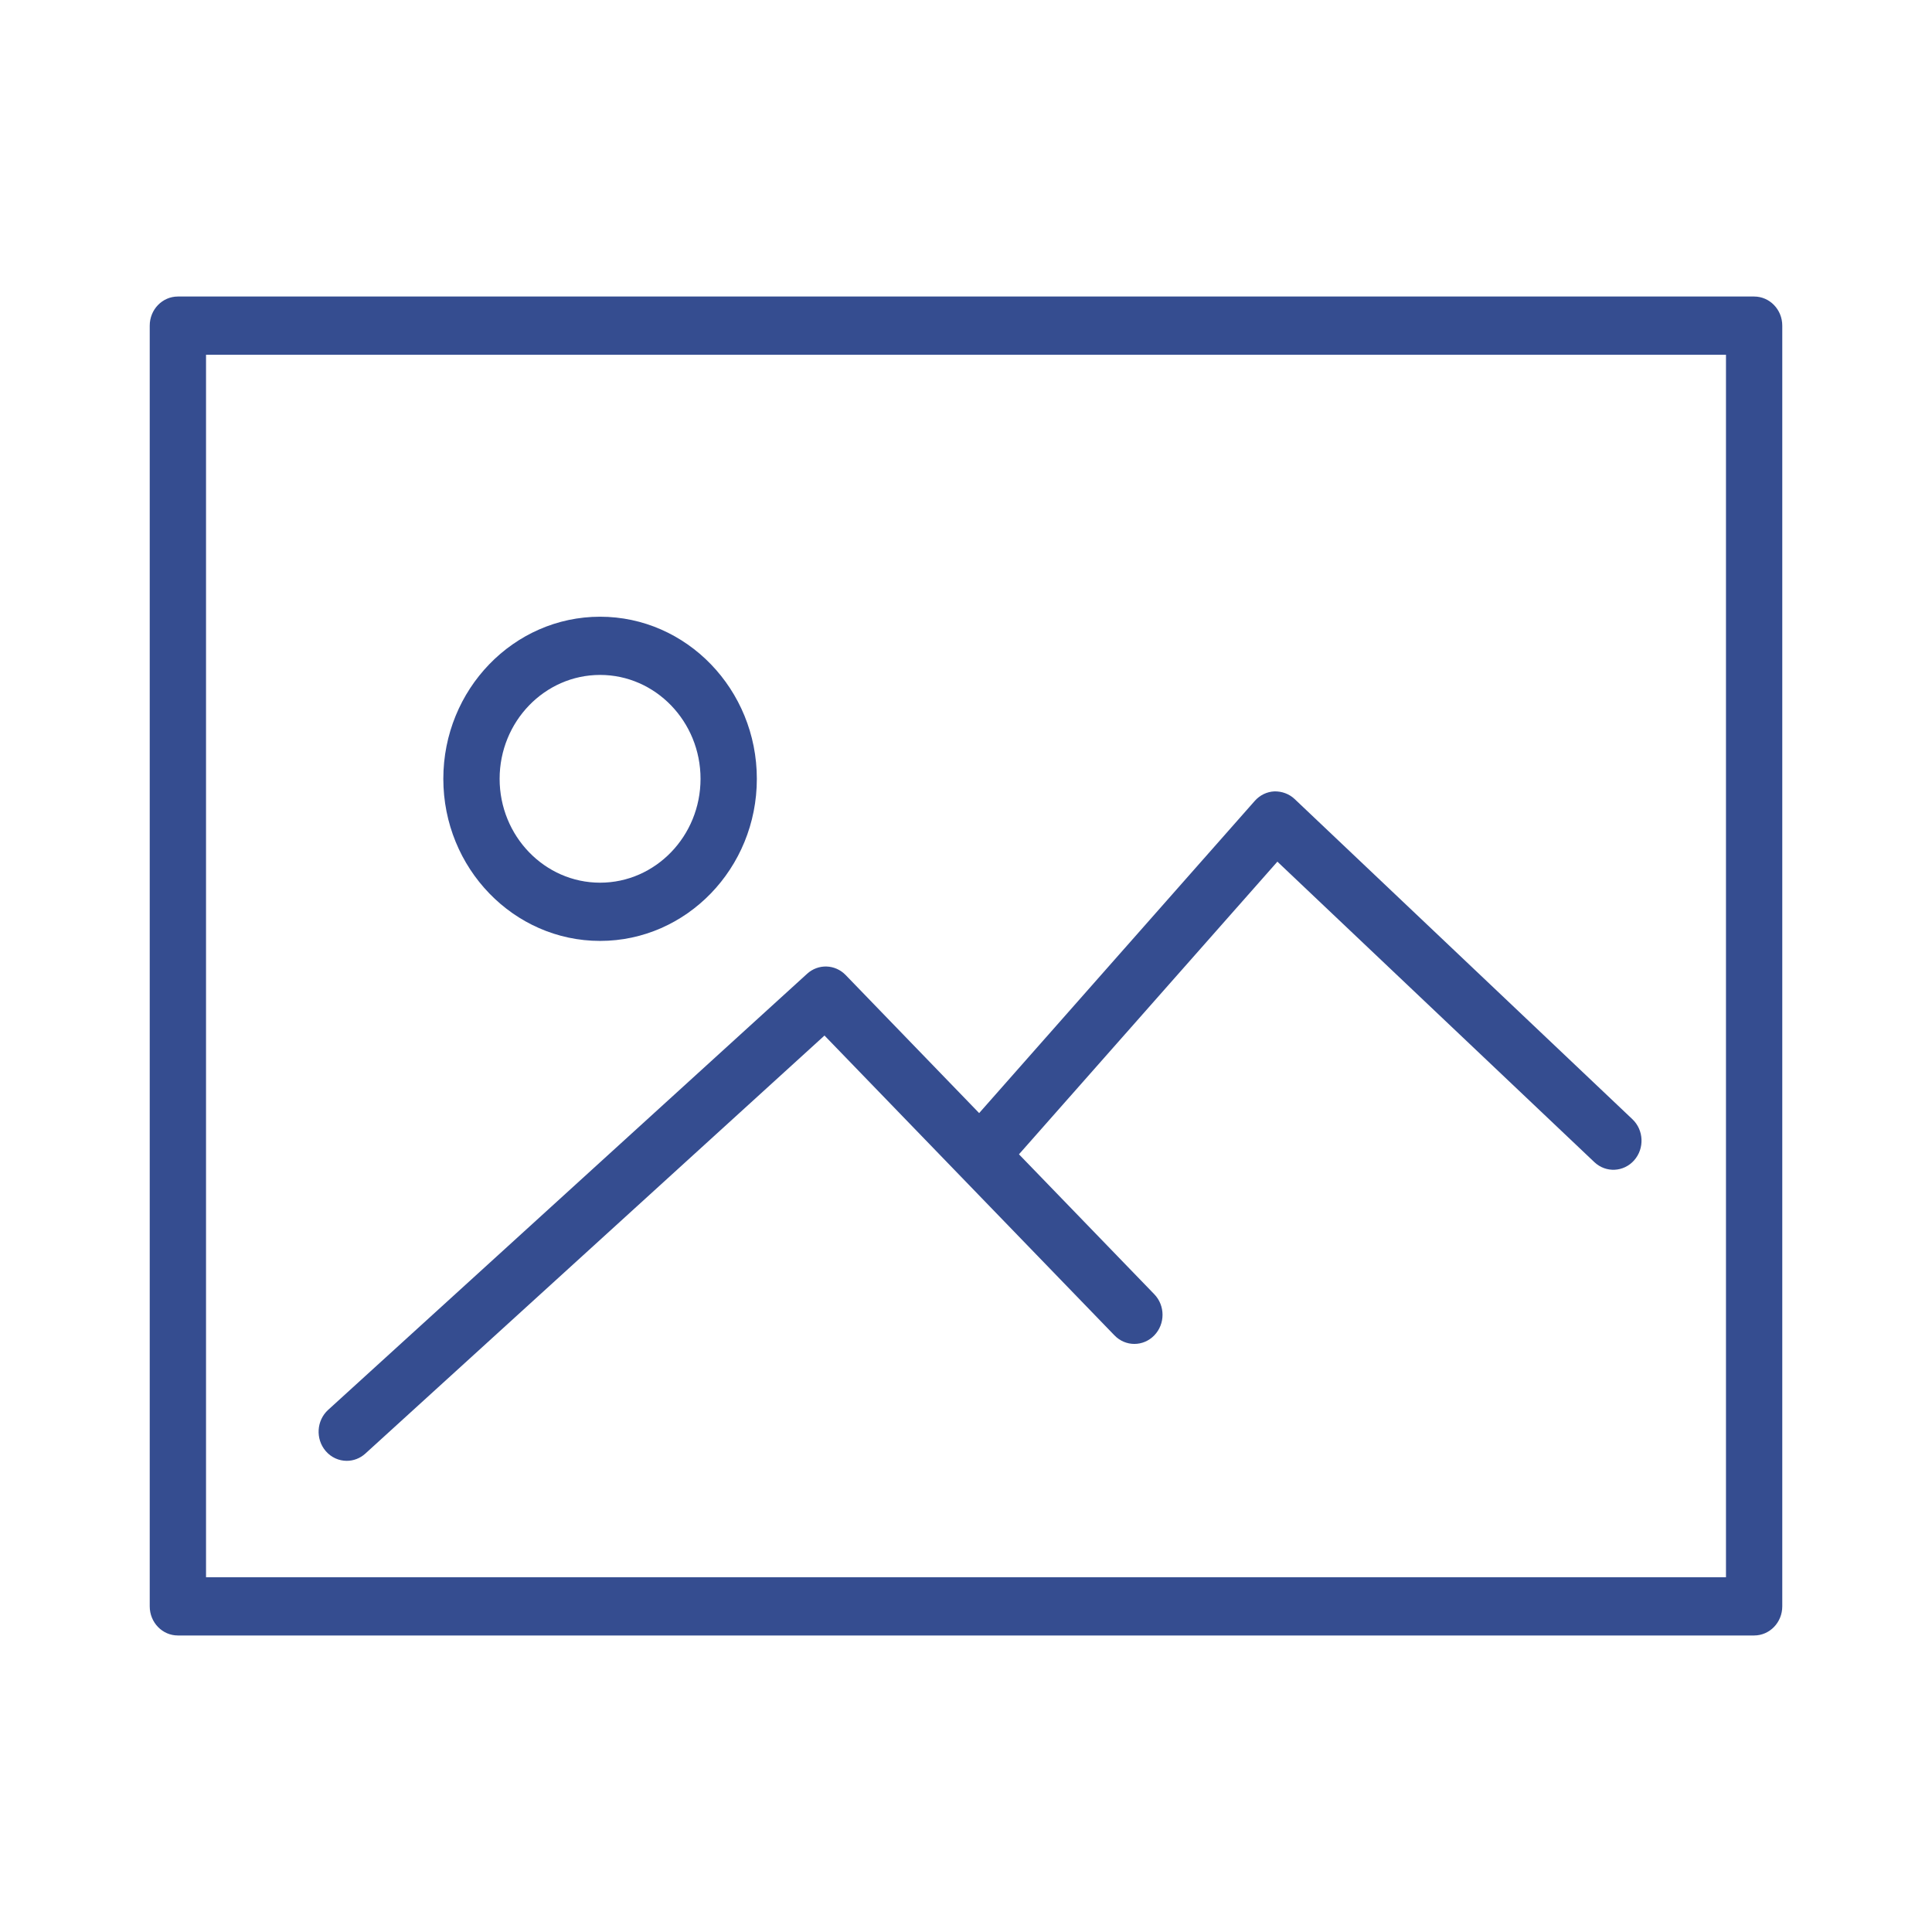 <?xml version="1.0" encoding="utf-8"?>
<!-- Generator: Adobe Illustrator 16.0.0, SVG Export Plug-In . SVG Version: 6.00 Build 0)  -->
<!DOCTYPE svg PUBLIC "-//W3C//DTD SVG 1.1//EN" "http://www.w3.org/Graphics/SVG/1.1/DTD/svg11.dtd">
<svg version="1.1" id="Layer_1" xmlns="http://www.w3.org/2000/svg" xmlns:xlink="http://www.w3.org/1999/xlink" x="0px" y="0px"
	 width="200px" height="200px" viewBox="0 0 200 200" enable-background="new 0 0 200 200" xml:space="preserve">
<g display="none">
	<g display="inline">
		<path fill="#A7A7A7" d="M176.07,161.363H63.061c-4.658,0-8.433-3.774-8.433-8.431c0-4.659,3.775-8.434,8.433-8.434h113.007
			c4.658,0,8.433,3.774,8.433,8.434C184.5,157.589,180.728,161.363,176.07,161.363z"/>
		<path fill="#A7A7A7" d="M176.07,108.433H63.061c-4.658,0-8.433-3.774-8.433-8.433c0-4.658,3.775-8.433,8.433-8.433h113.007
			c4.658,0,8.433,3.775,8.433,8.433C184.503,104.658,180.728,108.433,176.07,108.433z"/>
		<path fill="#A7A7A7" d="M176.07,55.5H63.061c-4.658,0-8.433-3.775-8.433-8.433c0-4.657,3.775-8.433,8.433-8.433h113.007
			c4.658,0,8.433,3.775,8.433,8.433C184.5,51.726,180.728,55.5,176.07,55.5z"/>
		<circle fill="#A7A7A7" cx="26.825" cy="47.719" r="11.325"/>
		<circle fill="#A7A7A7" cx="26.825" cy="100" r="11.325"/>
		<circle fill="#A7A7A7" cx="26.825" cy="152.28" r="11.325"/>
	</g>
</g>
<g display="none">
	<g display="inline">
		<path fill="#354D90" d="M176.07,161.365H63.061c-4.658,0-8.433-3.775-8.433-8.433c0-4.658,3.774-8.433,8.433-8.433h113.007
			c4.657,0,8.433,3.774,8.433,8.433C184.5,157.59,180.728,161.365,176.07,161.365z"/>
		<path fill="#354D90" d="M176.07,108.433H63.061c-4.658,0-8.433-3.774-8.433-8.433c0-4.657,3.774-8.433,8.433-8.433h113.007
			c4.657,0,8.433,3.775,8.433,8.433C184.503,104.658,180.728,108.433,176.07,108.433z"/>
		<path fill="#354D90" d="M176.07,55.5H63.061c-4.658,0-8.433-3.775-8.433-8.433c0-4.657,3.774-8.433,8.433-8.433h113.007
			c4.657,0,8.433,3.775,8.433,8.433C184.5,51.725,180.728,55.5,176.07,55.5z"/>
		<circle fill="#354D90" cx="26.825" cy="47.72" r="11.325"/>
		<circle fill="#354D90" cx="26.825" cy="100" r="11.325"/>
		<circle fill="#354D90" cx="26.825" cy="152.28" r="11.325"/>
	</g>
</g>
<g display="none">
	<g display="inline">
		<path fill="#A7A7A7" d="M181.586,30.697H18.414c-1.609,0-2.914,1.347-2.914,3.013v132.581c0,1.666,1.305,3.013,2.914,3.013
			h163.172c1.608,0,2.914-1.347,2.914-3.013V33.71C184.5,32.044,183.194,30.697,181.586,30.697z M178.672,163.276H21.327V36.723
			h157.345V163.276z"/>
		<path fill="#A7A7A7" d="M62.121,97.403c8.948,0,16.227-7.527,16.227-16.777c0-9.256-7.278-16.783-16.227-16.783
			c-8.949,0-16.227,7.527-16.227,16.78S53.172,97.403,62.121,97.403z M62.121,69.868c5.734,0,10.399,4.827,10.399,10.754
			c0,5.927-4.666,10.754-10.399,10.754c-5.735,0-10.4-4.824-10.4-10.751S56.386,69.868,62.121,69.868z"/>
		<path fill="#A7A7A7" d="M35.896,151.225c0.682,0,1.369-0.247,1.923-0.75l47.533-43.276l30.018,31.039
			c1.14,1.179,2.981,1.179,4.12,0c1.14-1.178,1.14-3.082,0-4.261l-14.008-14.483l26.752-30.295l32.813,31.105
			c1.188,1.125,3.03,1.039,4.118-0.187c1.087-1.226,1.008-3.134-0.181-4.258l-34.966-33.145c-0.571-0.54-1.332-0.808-2.098-0.79
			c-0.772,0.036-1.5,0.388-2.022,0.979l-28.538,32.323l-13.819-14.292c-1.09-1.124-2.833-1.182-3.986-0.134l-49.584,45.147
			c-1.21,1.101-1.326,3.004-0.263,4.255C34.285,150.88,35.089,151.225,35.896,151.225z"/>
	</g>
</g>
<g>
	<g>
		<path fill="#354D90" d="M181.586,30.696H18.414c-1.609,0-2.914,1.347-2.914,3.013V166.29c0,1.667,1.305,3.014,2.914,3.014h163.172
			c1.608,0,2.914-1.347,2.914-3.014V33.709C184.5,32.043,183.194,30.696,181.586,30.696z M178.673,163.277H21.328V36.723h157.345
			V163.277z"/>
		<path fill="#354D90" d="M62.121,97.403c8.947,0,16.227-7.527,16.227-16.777c0-9.257-7.279-16.784-16.227-16.784
			c-8.949,0-16.228,7.527-16.228,16.781C45.894,89.876,53.172,97.403,62.121,97.403z M62.121,69.868
			c5.734,0,10.398,4.827,10.398,10.754c0,5.927-4.664,10.753-10.398,10.753s-10.4-4.824-10.4-10.75
			C51.721,74.698,56.387,69.868,62.121,69.868z"/>
		<path fill="#354D90" d="M35.896,151.225c0.682,0,1.369-0.247,1.924-0.75l47.531-43.276l30.019,31.039
			c1.14,1.179,2.98,1.179,4.12,0c1.14-1.178,1.14-3.082,0-4.261l-14.007-14.484l26.752-30.294l32.813,31.105
			c1.186,1.124,3.03,1.04,4.117-0.187s1.008-3.134-0.181-4.258l-34.966-33.145c-0.571-0.54-1.331-0.808-2.098-0.79
			c-0.772,0.036-1.501,0.389-2.022,0.979l-28.537,32.323l-13.82-14.292c-1.09-1.123-2.832-1.181-3.986-0.133l-49.584,45.147
			c-1.209,1.1-1.326,3.004-0.262,4.255C34.285,150.881,35.09,151.225,35.896,151.225z"/>
	</g>
</g>
</svg>
